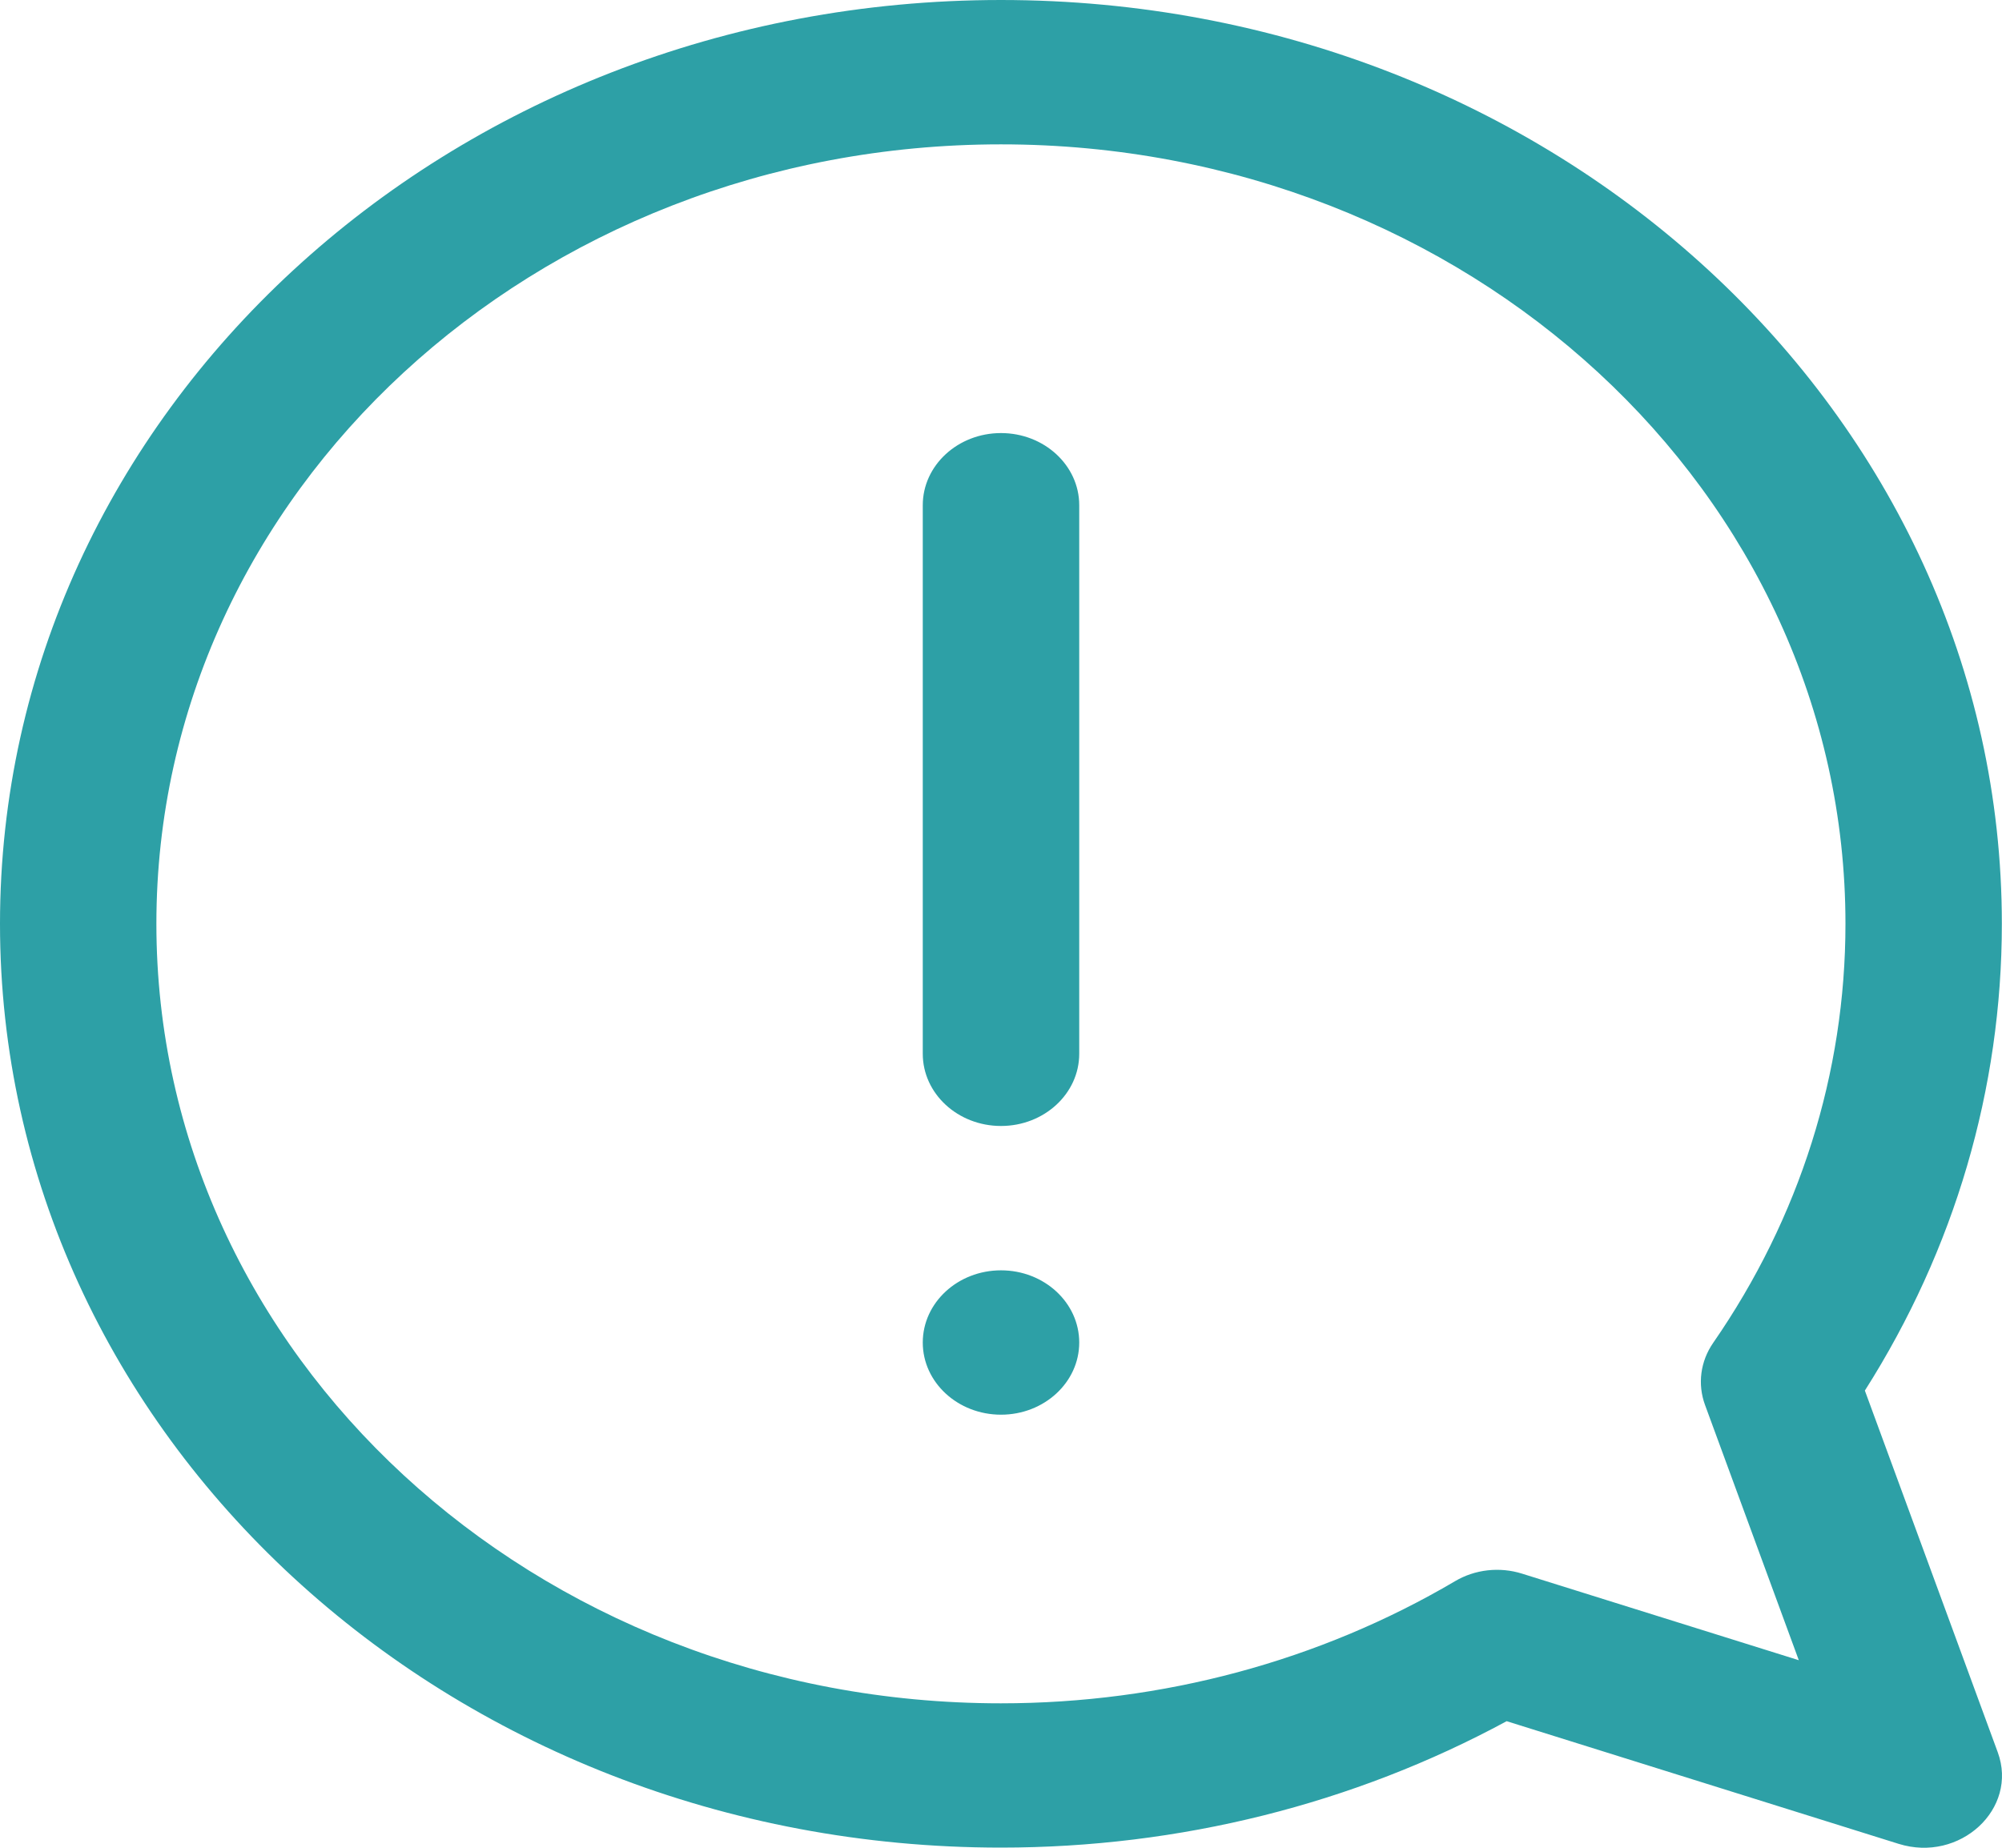 <svg width="26" height="24" viewBox="0 0 26 24" fill="none" xmlns="http://www.w3.org/2000/svg">
<path d="M14.016 17.438C14.016 17.955 13.561 18.375 13 18.375C12.439 18.375 11.984 17.955 11.984 17.438C11.984 16.92 12.439 16.5 13 16.5C13.561 16.5 14.016 16.92 14.016 17.438ZM13 5.625C12.439 5.625 11.984 6.045 11.984 6.562V13.687C11.984 14.205 12.439 14.625 13 14.625C13.561 14.625 14.016 14.205 14.016 13.687V6.562C14.016 6.045 13.561 5.625 13 5.625ZM25.945 22.76C26.214 23.495 25.452 24.198 24.657 23.949L19.567 22.356C17.579 23.432 15.319 23.998 12.999 23.998C5.814 23.998 0 18.631 0 11.999C0 5.367 5.815 0 12.999 0C20.184 0 25.998 5.368 25.998 11.999C25.998 14.141 25.385 16.227 24.219 18.062L25.945 22.76ZM22.249 17.442C23.373 15.818 23.967 13.936 23.967 11.999C23.967 6.403 19.061 1.875 12.999 1.875C6.937 1.875 2.031 6.404 2.031 11.999C2.031 17.596 6.937 22.124 12.999 22.124C15.097 22.124 17.136 21.575 18.896 20.538C19.155 20.384 19.477 20.348 19.768 20.44L23.361 21.564L22.143 18.248C22.044 17.978 22.083 17.682 22.249 17.442Z" fill="#2DA0A6"/>
</svg>
